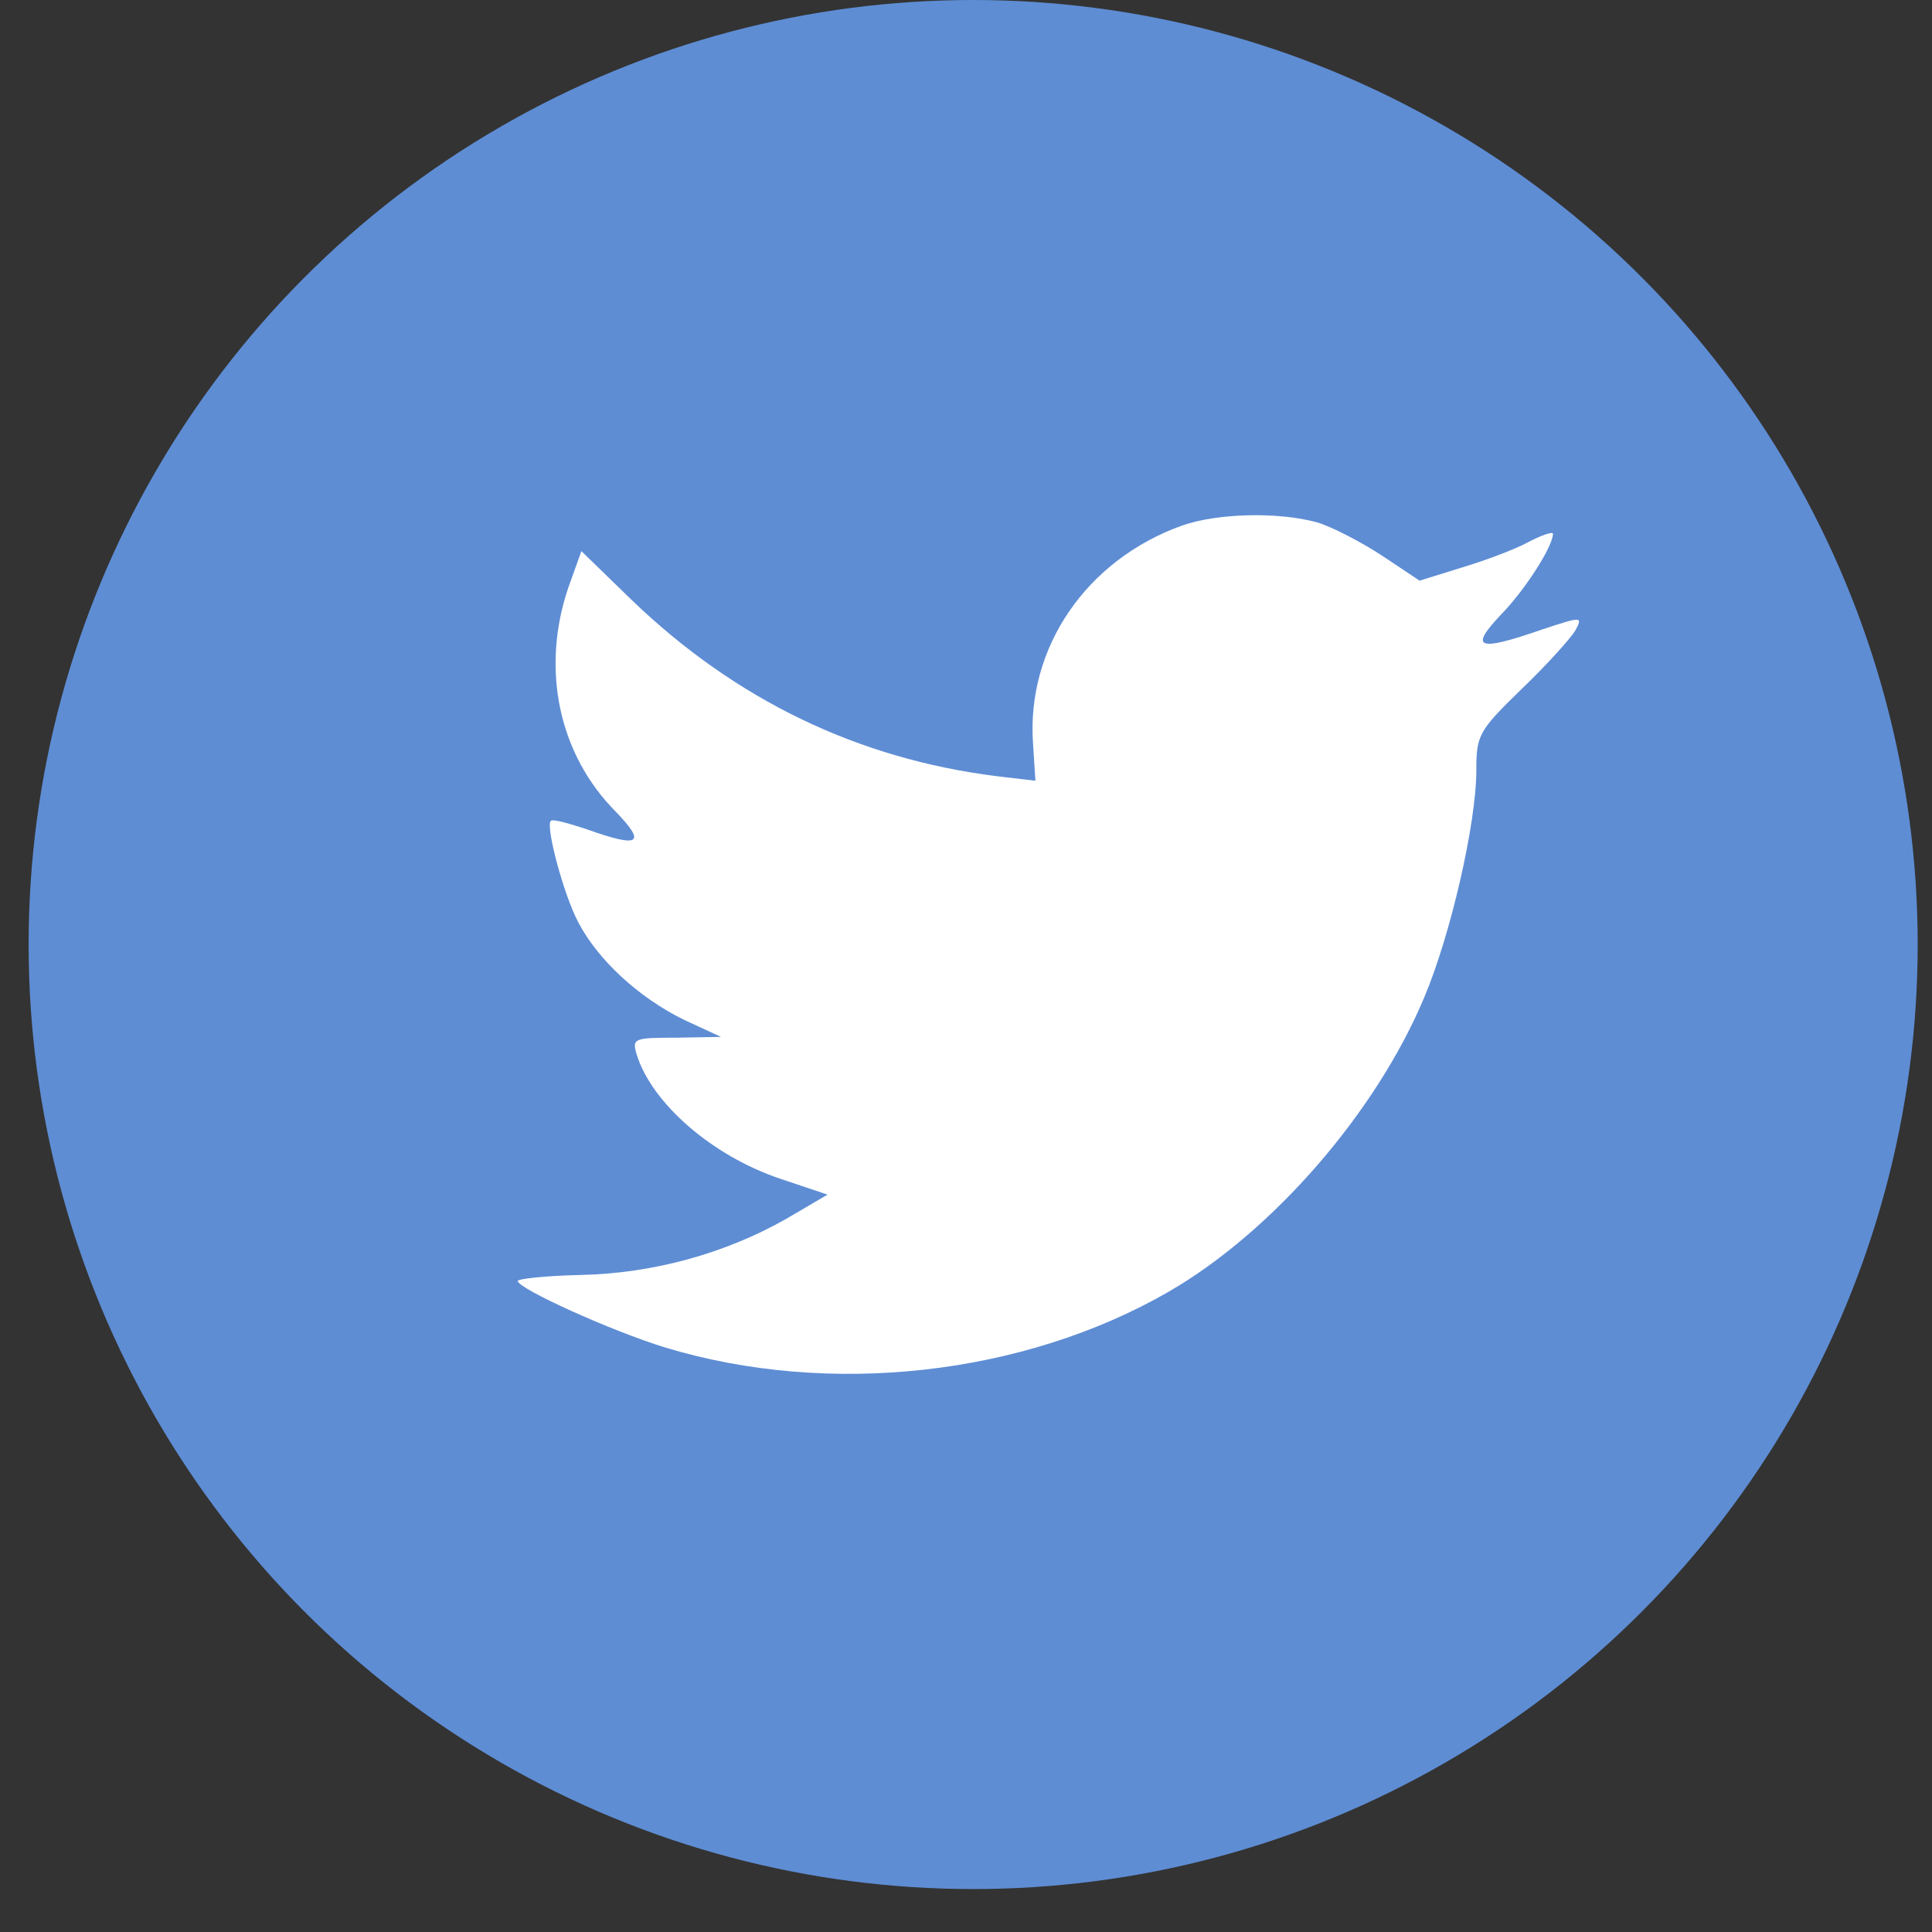 <?xml version="1.0" encoding="UTF-8"?>
<svg width="27px" height="27px" viewBox="0 0 27 27" version="1.1" xmlns="http://www.w3.org/2000/svg" xmlns:xlink="http://www.w3.org/1999/xlink">
    <rect x="0" y="0" width="27" height="27" fill="#333333" stroke="none"/>
    <!-- Generator: Sketch 49.3 (51167) - http://www.bohemiancoding.com/sketch -->
    <title>Group 27</title>
    <desc>Created with Sketch.</desc>
    <defs></defs>
    <g id="Page-1" stroke="none" stroke-width="1" fill="none" fill-rule="evenodd">
        <g id="detail" transform="translate(-1633, -92)">
            <g id="detail-top" transform="translate(0, 63)">
                <g id="social" transform="translate(1463, 29)">
                    <g id="Group-27" transform="translate(170, 0)">
                        <circle id="Oval-4-Copy-2" fill="#5E8DD4" cx="13.6" cy="13.2" r="13.2"></circle>
                        <path d="M14.437,10.392 L14.47,10.911 L13.934,10.848 C11.983,10.604 10.279,9.778 8.833,8.39 L8.125,7.702 L7.943,8.21 C7.557,9.344 7.804,10.54 8.608,11.346 C9.036,11.79 8.94,11.854 8.2,11.589 C7.943,11.504 7.718,11.441 7.697,11.473 C7.622,11.547 7.879,12.511 8.083,12.892 C8.361,13.422 8.929,13.941 9.551,14.248 L10.076,14.491 L9.454,14.502 C8.854,14.502 8.833,14.513 8.897,14.735 C9.111,15.424 9.958,16.155 10.901,16.472 L11.565,16.695 L10.987,17.034 C10.129,17.521 9.122,17.796 8.115,17.818 C7.632,17.828 7.236,17.871 7.236,17.902 C7.236,18.008 8.543,18.601 9.304,18.834 C11.587,19.523 14.298,19.226 16.334,18.051 C17.781,17.214 19.228,15.551 19.903,13.941 C20.267,13.083 20.632,11.515 20.632,10.763 C20.632,10.276 20.664,10.212 21.264,9.63 C21.618,9.291 21.95,8.92 22.014,8.814 C22.121,8.613 22.111,8.613 21.564,8.793 C20.653,9.11 20.524,9.068 20.975,8.591 C21.307,8.252 21.703,7.638 21.703,7.458 C21.703,7.426 21.543,7.479 21.36,7.575 C21.167,7.681 20.739,7.839 20.417,7.935 L19.839,8.115 L19.314,7.765 C19.024,7.575 18.617,7.363 18.403,7.299 C17.856,7.151 17.02,7.172 16.527,7.342 C15.188,7.818 14.341,9.047 14.437,10.392 Z" id="Shape" fill="#FFFFFF"></path>
                    </g>
                </g>
            </g>
        </g>
    </g>
</svg>